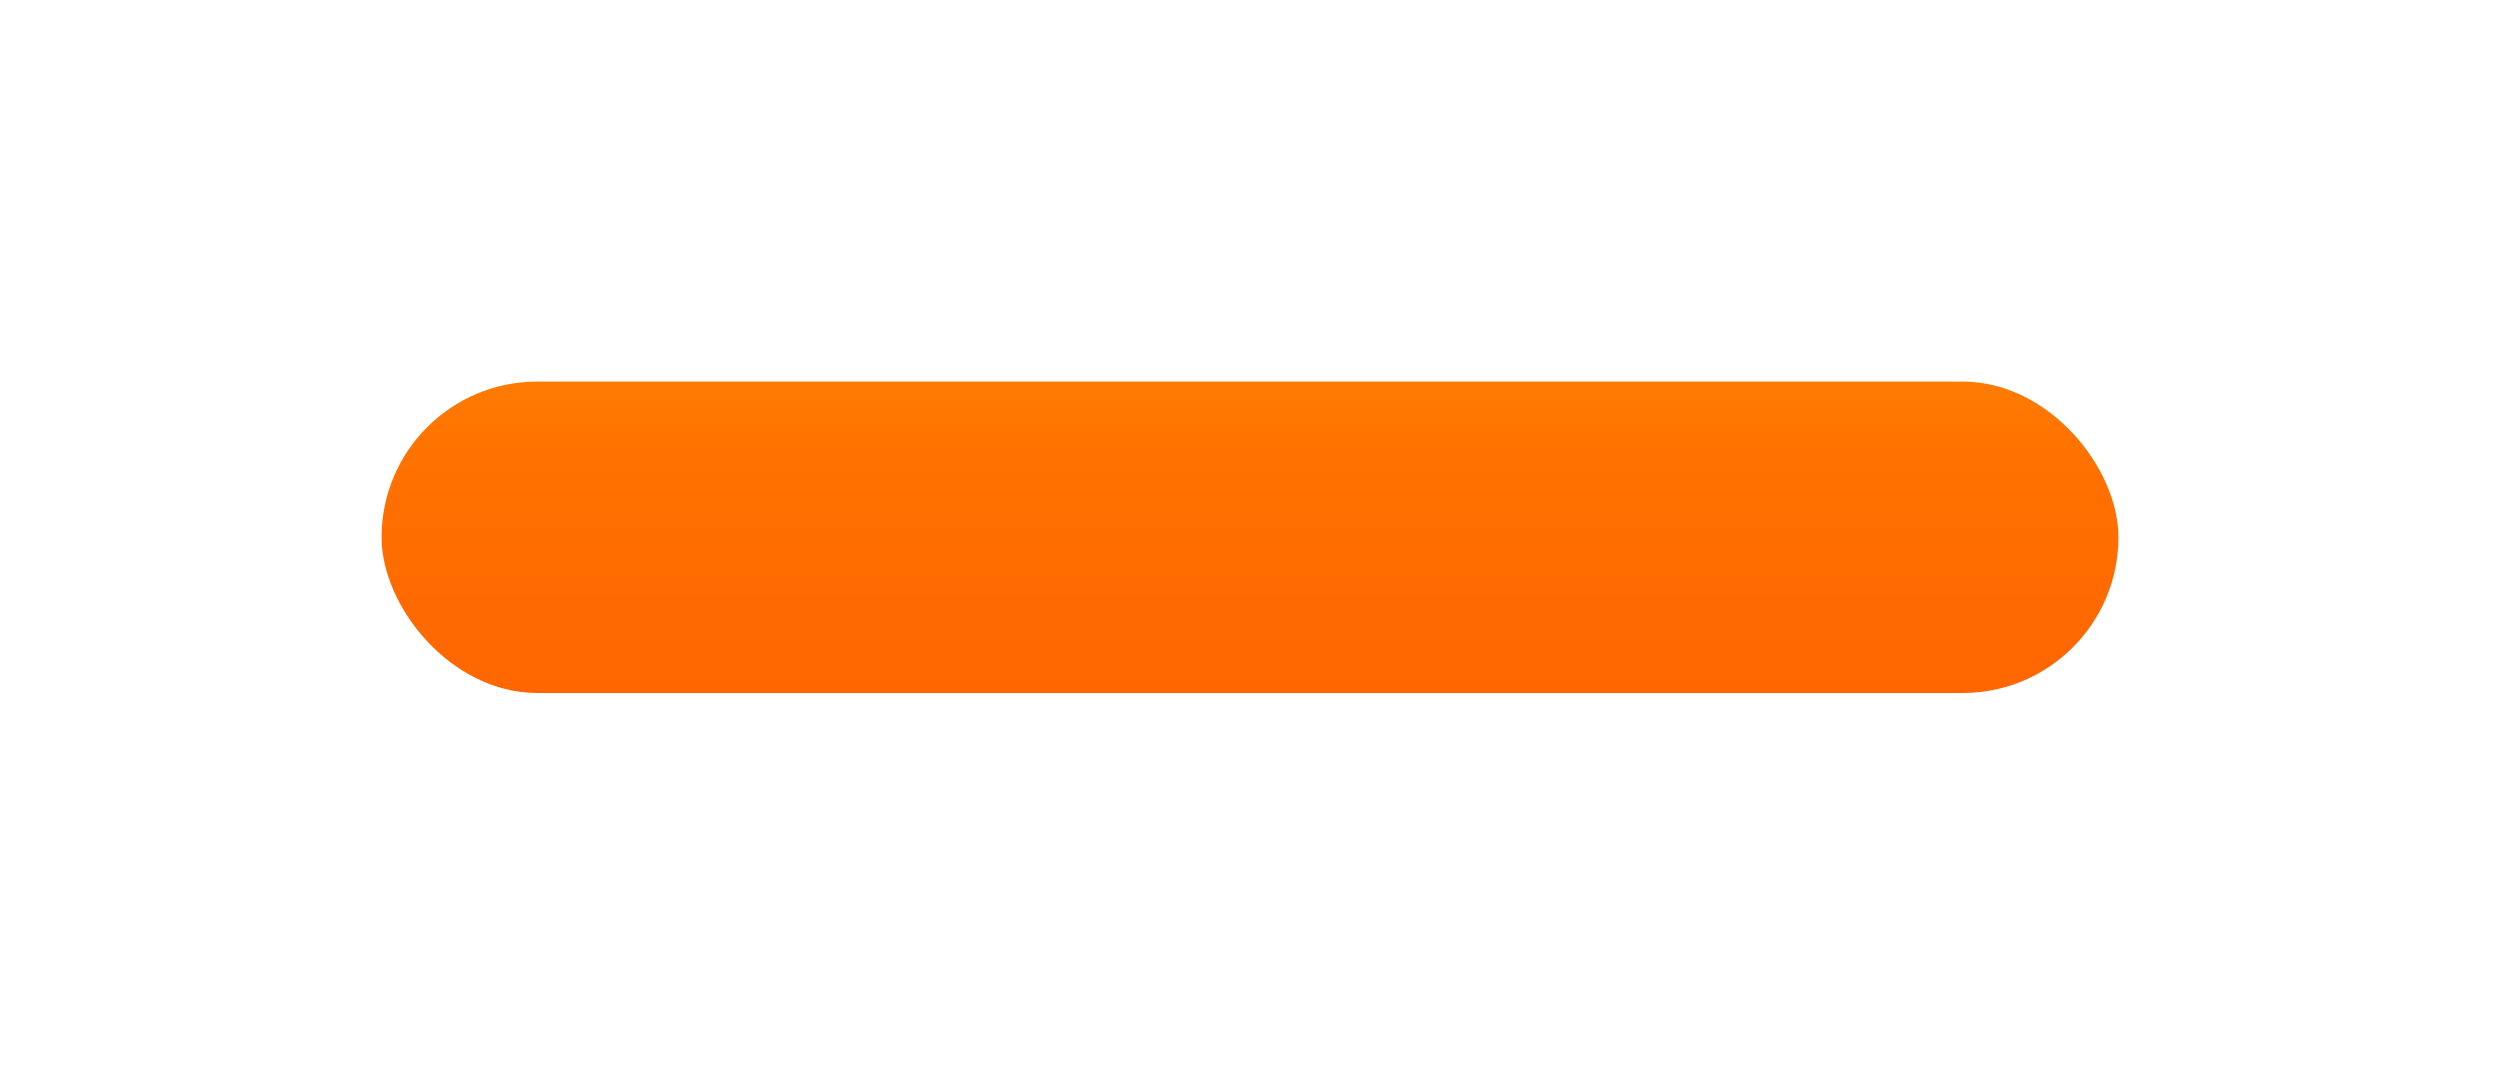 <svg xmlns="http://www.w3.org/2000/svg" xmlns:xlink="http://www.w3.org/1999/xlink" width="570" height="245" viewBox="0 0 570 245"><defs><style>.a{fill:url(#a);}.b{filter:url(#b);}</style><linearGradient id="a" x1="0.5" y1="1" x2="0.5" gradientUnits="objectBoundingBox"><stop offset="0" stop-color="#f60"/><stop offset="0.75" stop-color="#ff7100"/><stop offset="1" stop-color="#ff7b00"/></linearGradient><filter id="b" x="0" y="0" width="570" height="245" filterUnits="userSpaceOnUse"><feOffset dy="15" input="SourceAlpha"/><feGaussianBlur stdDeviation="29" result="c"/><feFlood flood-opacity="0.22"/><feComposite operator="in" in2="c"/><feComposite in="SourceGraphic"/></filter></defs><g class="b" transform="matrix(1, 0, 0, 1, 0, 0)"><rect class="a" width="396" height="71" rx="35.5" transform="translate(87 72)"/></g></svg>